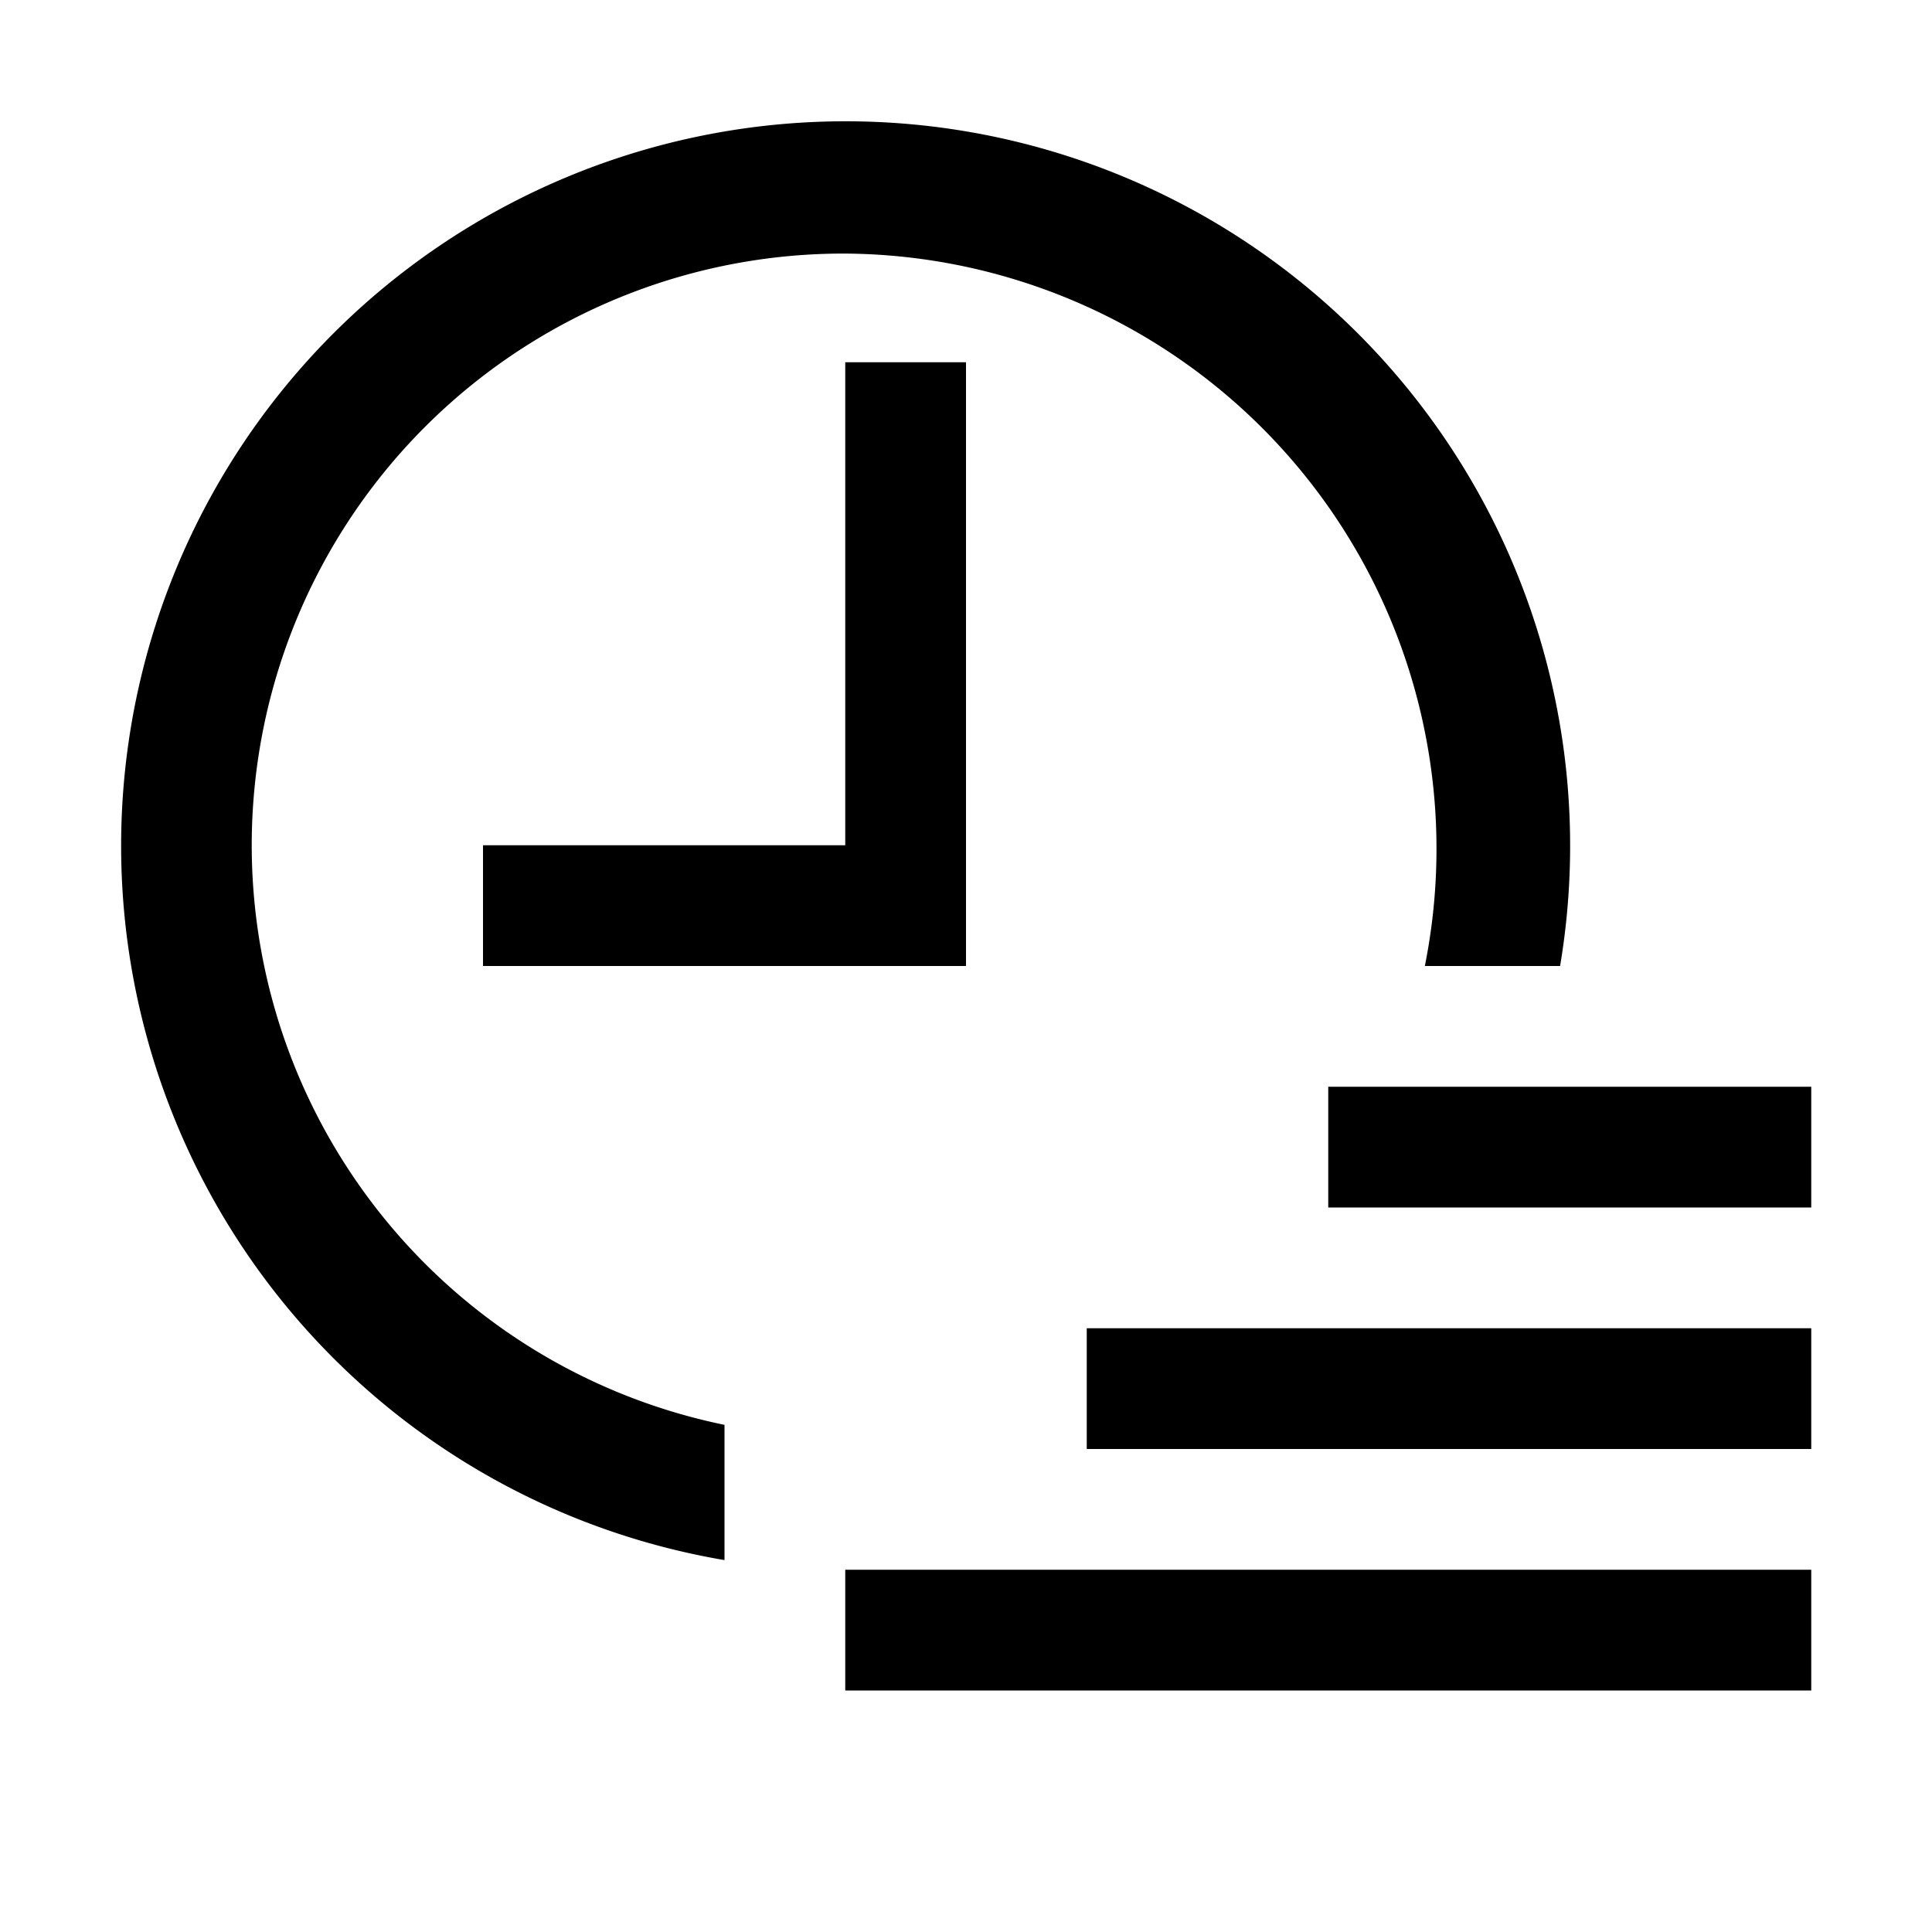 <svg id="icon_sort_time_asc" viewBox="0 0 16 16" xmlns="http://www.w3.org/2000/svg"><path d="M11.8 8A4.93 4.93 0 0 0 7 2.1a4.9 4.9 0 0 0-1 9.7v1.12A6 6 0 1 1 12.92 8H11.8Z"/><path d="M15 9v1h-4V9h4ZM9 12v-1h6v1H9ZM7 13v1h8v-1H7ZM7 3h1v5H4V7h3V3Z"/></svg>